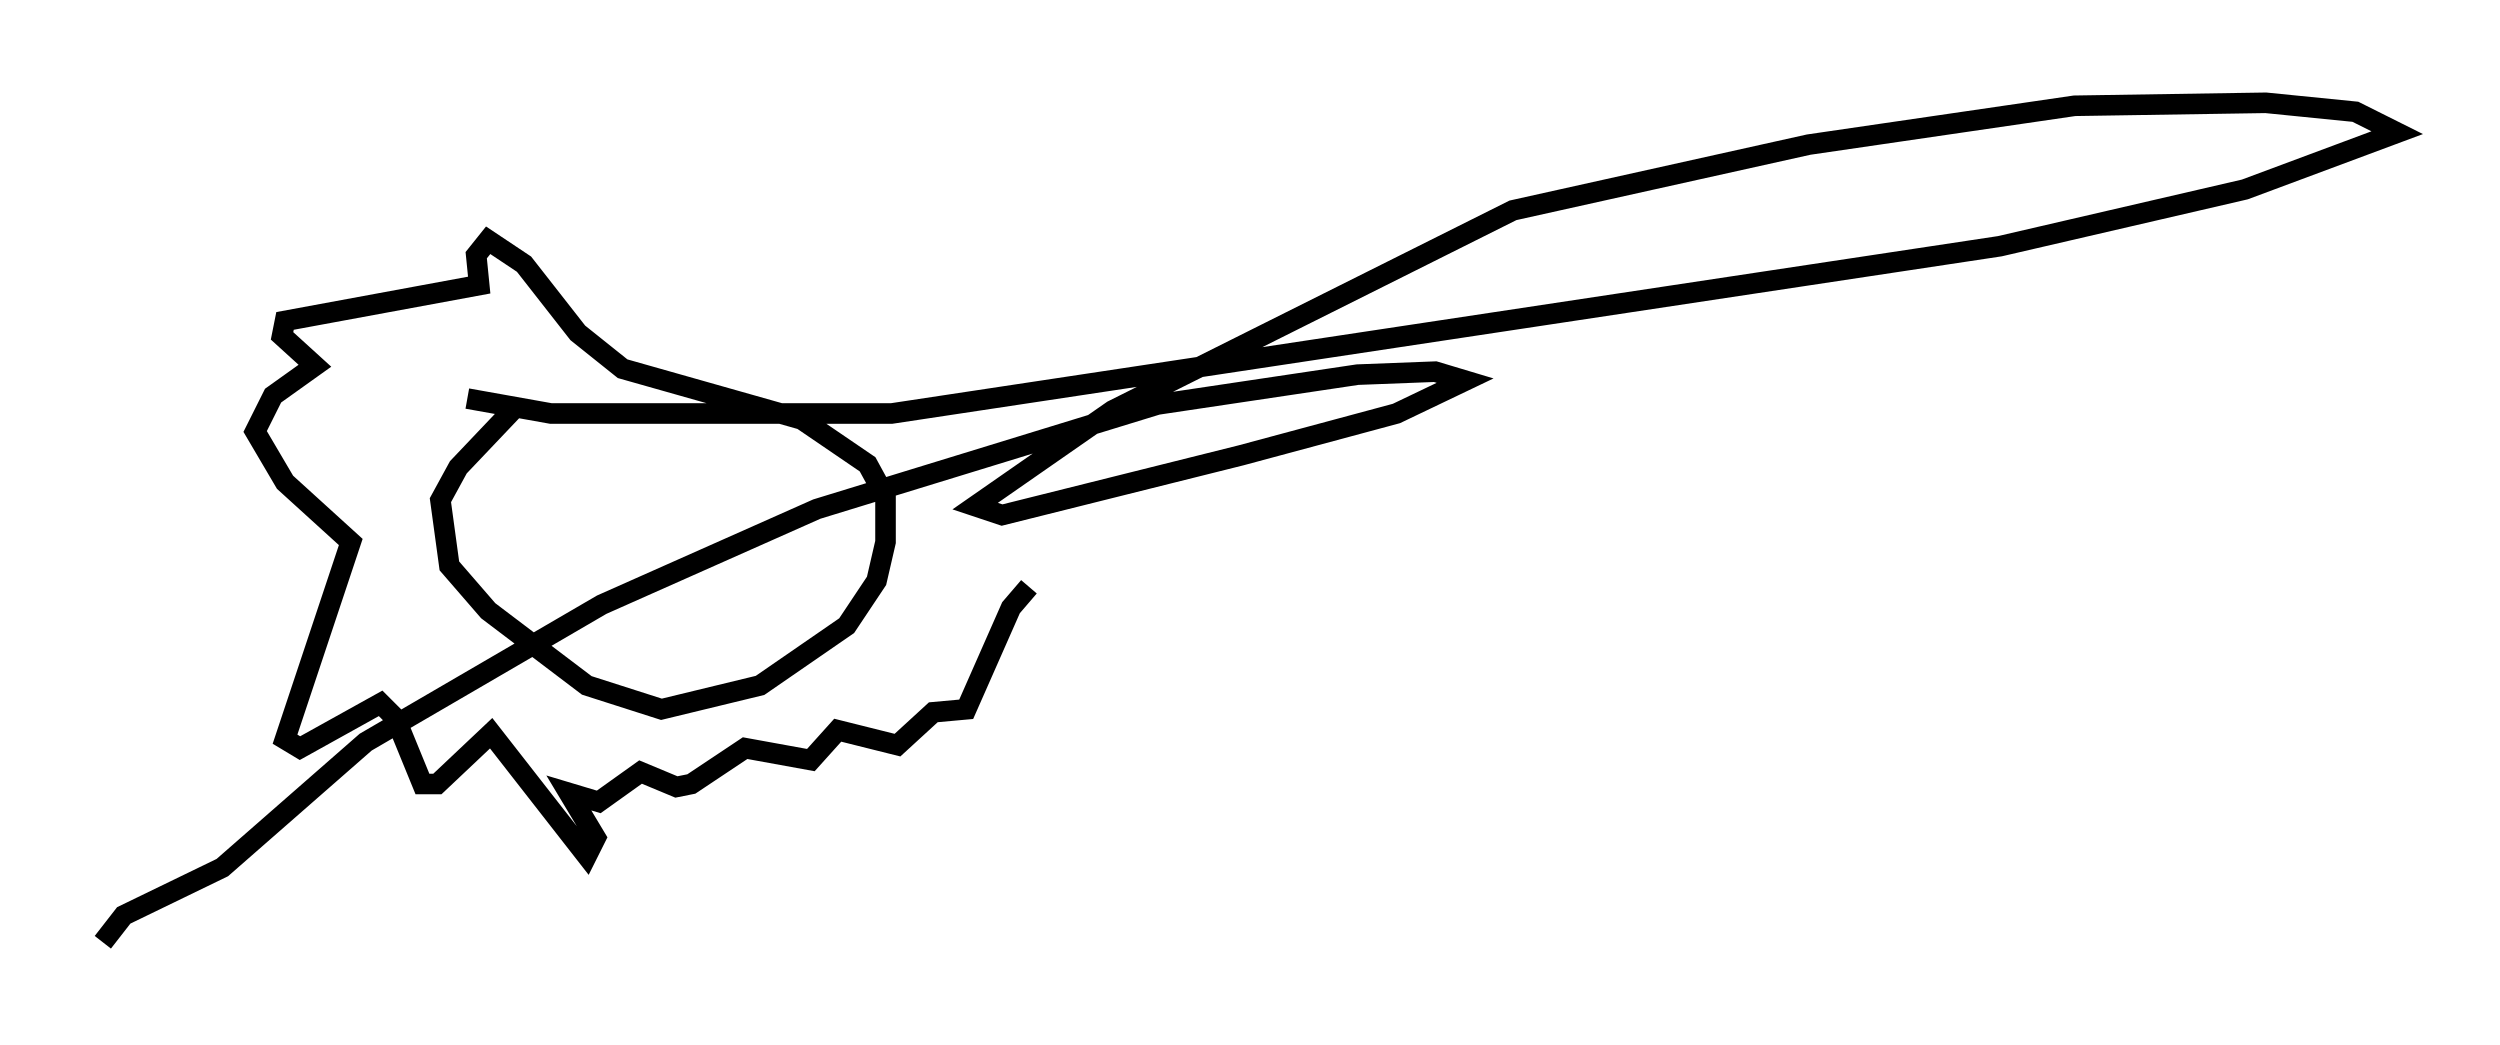 <?xml version="1.0" encoding="utf-8" ?>
<svg baseProfile="full" height="50.816" version="1.1" width="121.553" xmlns="http://www.w3.org/2000/svg" xmlns:ev="http://www.w3.org/2001/xml-events" xmlns:xlink="http://www.w3.org/1999/xlink"><defs /><rect fill="white" height="50.816" width="121.553" x="0" y="0" /><path d="M27.95, 18.073 m-2.905, 1.743 l-2.76, 2.905 -0.872, 1.598 l0.436, 3.196 1.888, 2.179 l4.793, 3.631 3.631, 1.162 l4.793, -1.162 4.212, -2.905 l1.453, -2.179 0.436, -1.888 l0.0, -2.179 -0.872, -1.598 l-3.196, -2.179 -8.715, -2.469 l-2.179, -1.743 -2.615, -3.341 l-1.743, -1.162 -0.581, 0.726 l0.145, 1.453 -9.441, 1.743 l-0.145, 0.726 1.598, 1.453 l-2.034, 1.453 -0.872, 1.743 l1.453, 2.469 3.196, 2.905 l-3.196, 9.587 0.726, 0.436 l3.922, -2.179 0.726, 0.726 l1.307, 3.196 0.726, 0.0 l2.615, -2.469 4.648, 5.955 l0.436, -0.872 -1.307, -2.179 l1.453, 0.436 2.034, -1.453 l1.743, 0.726 0.726, -0.145 l2.615, -1.743 3.196, 0.581 l1.307, -1.453 2.905, 0.726 l1.743, -1.598 1.598, -0.145 l2.179, -4.939 0.872, -1.017 m-27.307, -9.151 l4.067, 0.726 16.559, 0.0 l53.888, -8.134 11.911, -2.76 l7.408, -2.76 -2.034, -1.017 l-4.358, -0.436 -9.296, 0.145 l-12.927, 1.888 -14.38, 3.196 l-19.464, 9.732 -6.682, 4.648 l1.307, 0.436 11.62, -2.905 l7.553, -2.034 3.341, -1.598 l-1.453, -0.436 -3.777, 0.145 l-9.732, 1.453 -16.559, 5.084 l-10.458, 4.648 -11.475, 6.682 l-6.972, 6.101 -4.793, 2.324 l-1.017, 1.307 " fill="none" stroke="black" stroke-width="1" /></svg>